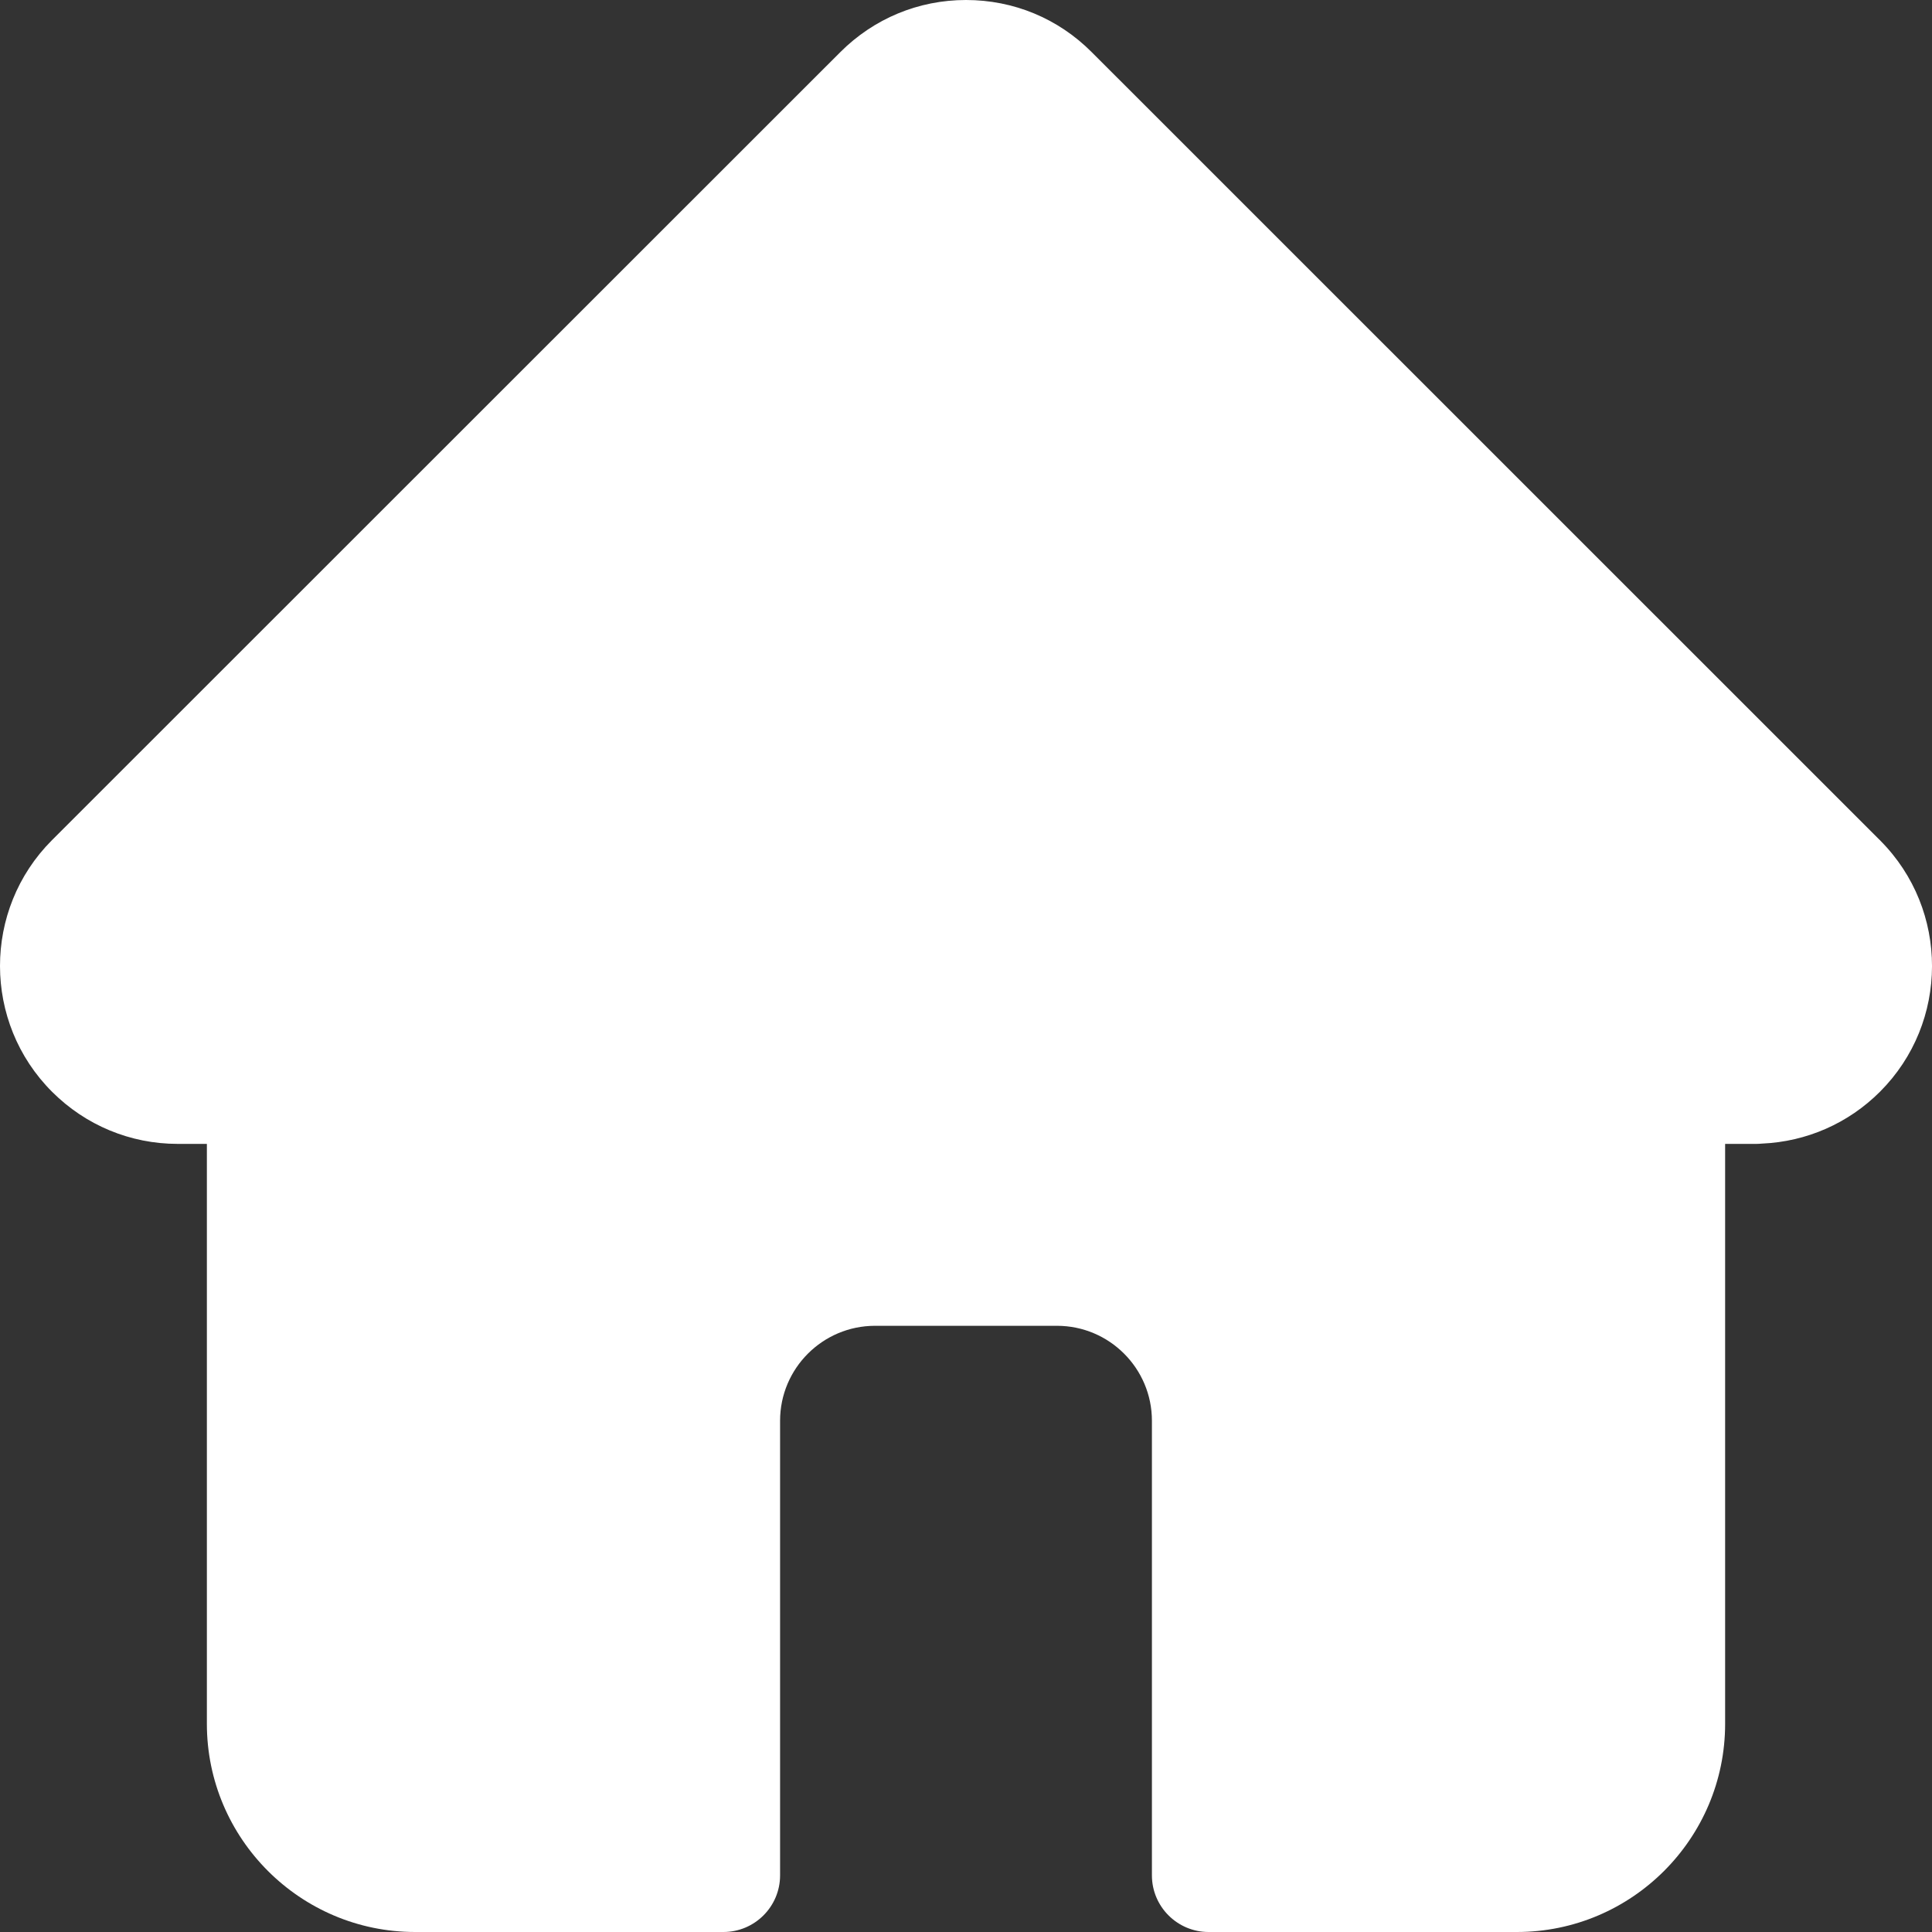 <svg width="13" height="13" viewBox="0 0 13 13" fill="none" xmlns="http://www.w3.org/2000/svg">
<rect x="0" y="0" width="13" height="13" fill="#333333" stroke="none"/>
<path d="M0.349 5.654C0.35 5.654 0.35 5.654 0.35 5.653L5.654 0.351C5.88 0.125 6.18 0 6.5 0C6.82 0 7.12 0.124 7.346 0.351L12.647 5.651C12.649 5.652 12.651 5.654 12.652 5.656C13.117 6.123 13.116 6.88 12.65 7.346C12.437 7.559 12.156 7.682 11.856 7.695C11.844 7.696 11.831 7.697 11.819 7.697H11.608V11.599C11.608 12.372 10.979 13 10.207 13H8.132C7.922 13 7.751 12.829 7.751 12.619V9.56C7.751 9.207 7.464 8.921 7.112 8.921H5.888C5.536 8.921 5.249 9.207 5.249 9.56V12.619C5.249 12.829 5.078 13 4.868 13H2.793C2.021 13 1.392 12.372 1.392 11.599V7.697H1.196C0.877 7.697 0.576 7.572 0.35 7.346C-0.116 6.88 -0.117 6.121 0.349 5.654Z" fill="white"/>
</svg>

